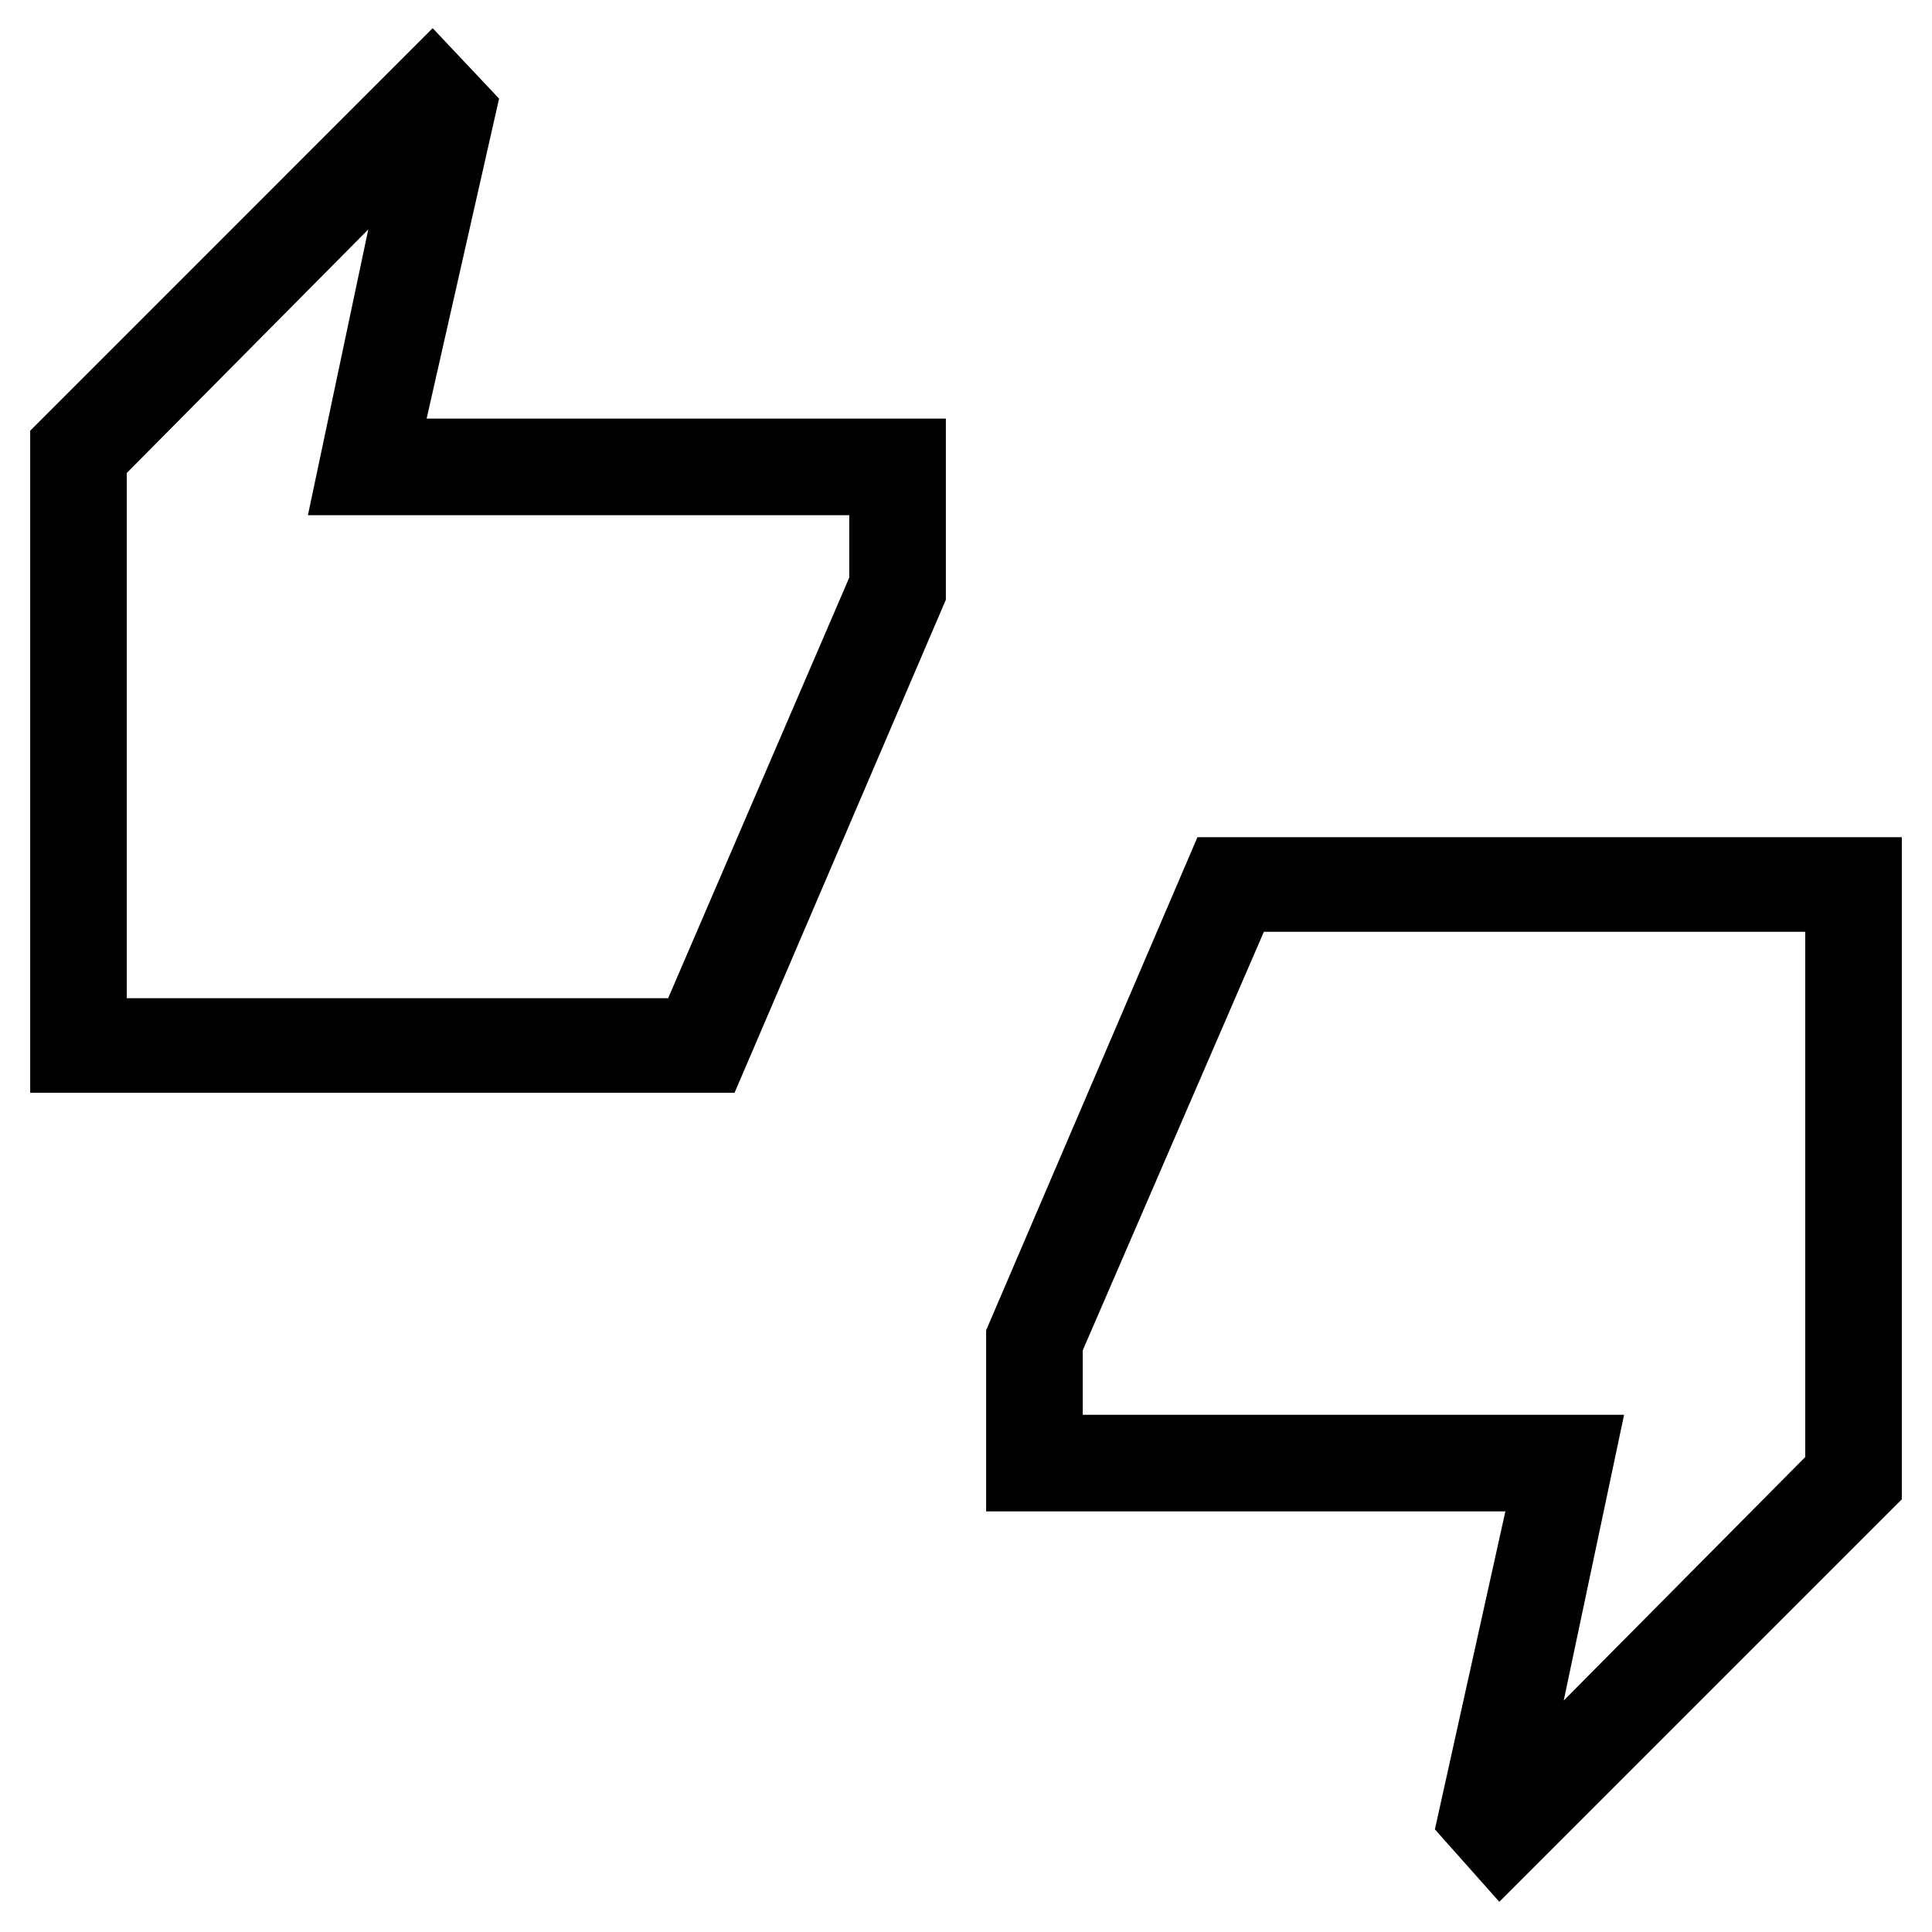 <svg xmlns="http://www.w3.org/2000/svg" height="40" width="40"><path d="M.625 22.625V8.917L8.958.583l1.375 1.459-1.5 6.625h10.75v3.75l-4.375 10.208Zm2-1.958h11.208l3.75-8.709v-1.291H6.375l1.25-5.917-5 5.042Zm28.417 18.708-1.334-1.5 1.459-6.583h-10.75v-3.75l4.375-10.209h14.583v13.709Zm1.333-4.167 5-5.041V19.292H26.167l-3.75 8.666v1.334h11.208ZM2.625 20.667V9.792v10.875Zm34.75 9.5V19.292v10.875Z"/></svg>